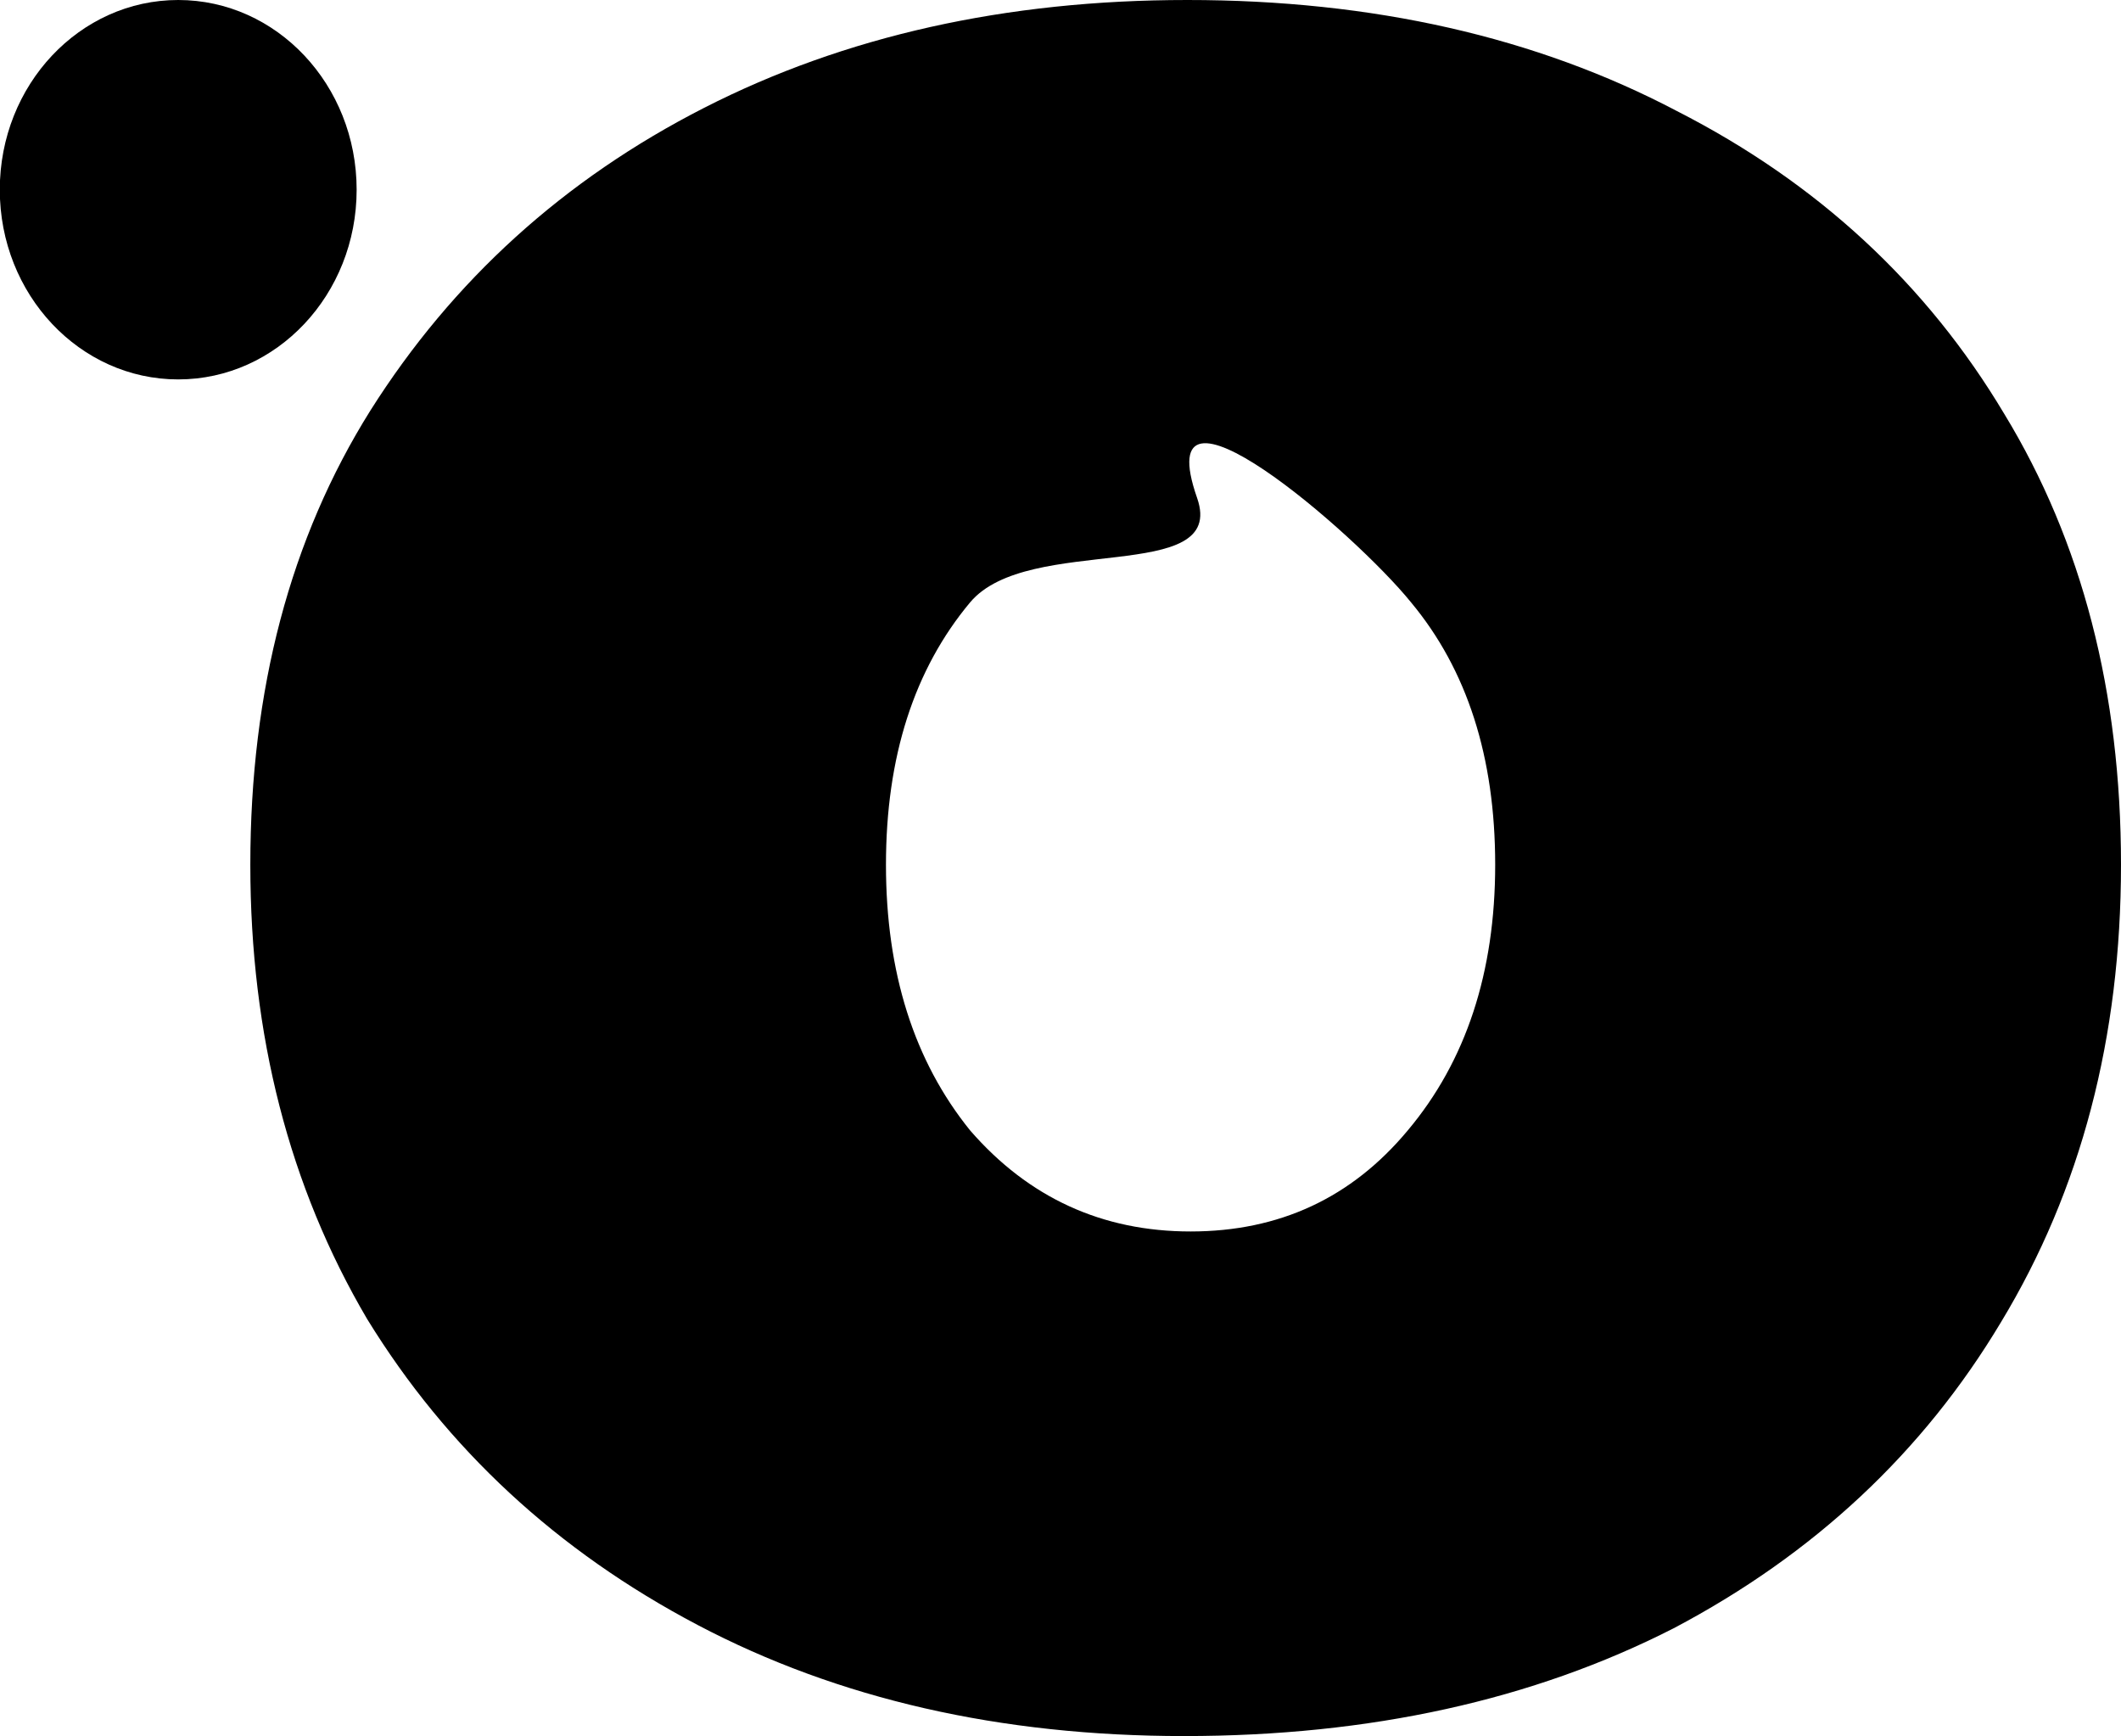 <?xml version="1.0" encoding="UTF-8" standalone="no"?>
<!-- Created with Inkscape (http://www.inkscape.org/) -->

<svg
   width="10.354mm"
   height="8.474mm"
   viewBox="0 0 10.354 8.474"
   version="1.1"
   id="svg1"
   xmlns="http://www.w3.org/2000/svg"
   xmlns:svg="http://www.w3.org/2000/svg">
  <defs
     id="defs1" />
  <g
     id="layer1"
     transform="translate(-114.634,-102.057)">
    <g
       id="g1"
       style="fill:#000000;fill-opacity:1">
      <path
         d="m 120.414,110.531 c -0.897,0 -1.688,-0.181 -2.374,-0.542 -0.686,-0.361 -1.224,-0.859 -1.614,-1.494 -0.38,-0.646 -0.57,-1.385 -0.57,-2.217 0,-0.854 0.195,-1.593 0.586,-2.217 0.401,-0.635 0.944,-1.128 1.63,-1.478 0.686,-0.35 1.472,-0.526 2.358,-0.526 0.907,0 1.704,0.181 2.39,0.542 0.686,0.35 1.219,0.843 1.598,1.478 0.38,0.624 0.57,1.358 0.57,2.201 0,0.843 -0.195,1.587 -0.586,2.233 -0.38,0.635 -0.913,1.133 -1.598,1.494 -0.686,0.35 -1.482,0.526 -2.39,0.526 z m 0.032,-2.463 c 0.433,0 0.786,-0.164 1.06,-0.493 0.285,-0.339 0.427,-0.772 0.427,-1.297 0,-0.526 -0.137,-0.952 -0.411,-1.281 -0.274,-0.339 -1.291,-1.215 -1.044,-0.509 0.149,0.428 -0.823,0.17 -1.108,0.509 -0.274,0.328 -0.411,0.755 -0.411,1.281 0,0.526 0.137,0.958 0.411,1.297 0.285,0.328 0.644,0.493 1.076,0.493 z"
         id="text1"
         style="font-size:14.111px;font-family:'Paytone One';-inkscape-font-specification:'Paytone One';fill:#000000;fill-opacity:1;stroke-width:0.302"
         aria-label="o" />
      <ellipse
         style="fill:#000000;fill-opacity:1;stroke-width:0.319"
         id="path1"
         cx="115.504"
         cy="102.983"
         rx="0.871"
         ry="0.926" />
    </g>
  </g>
</svg>
